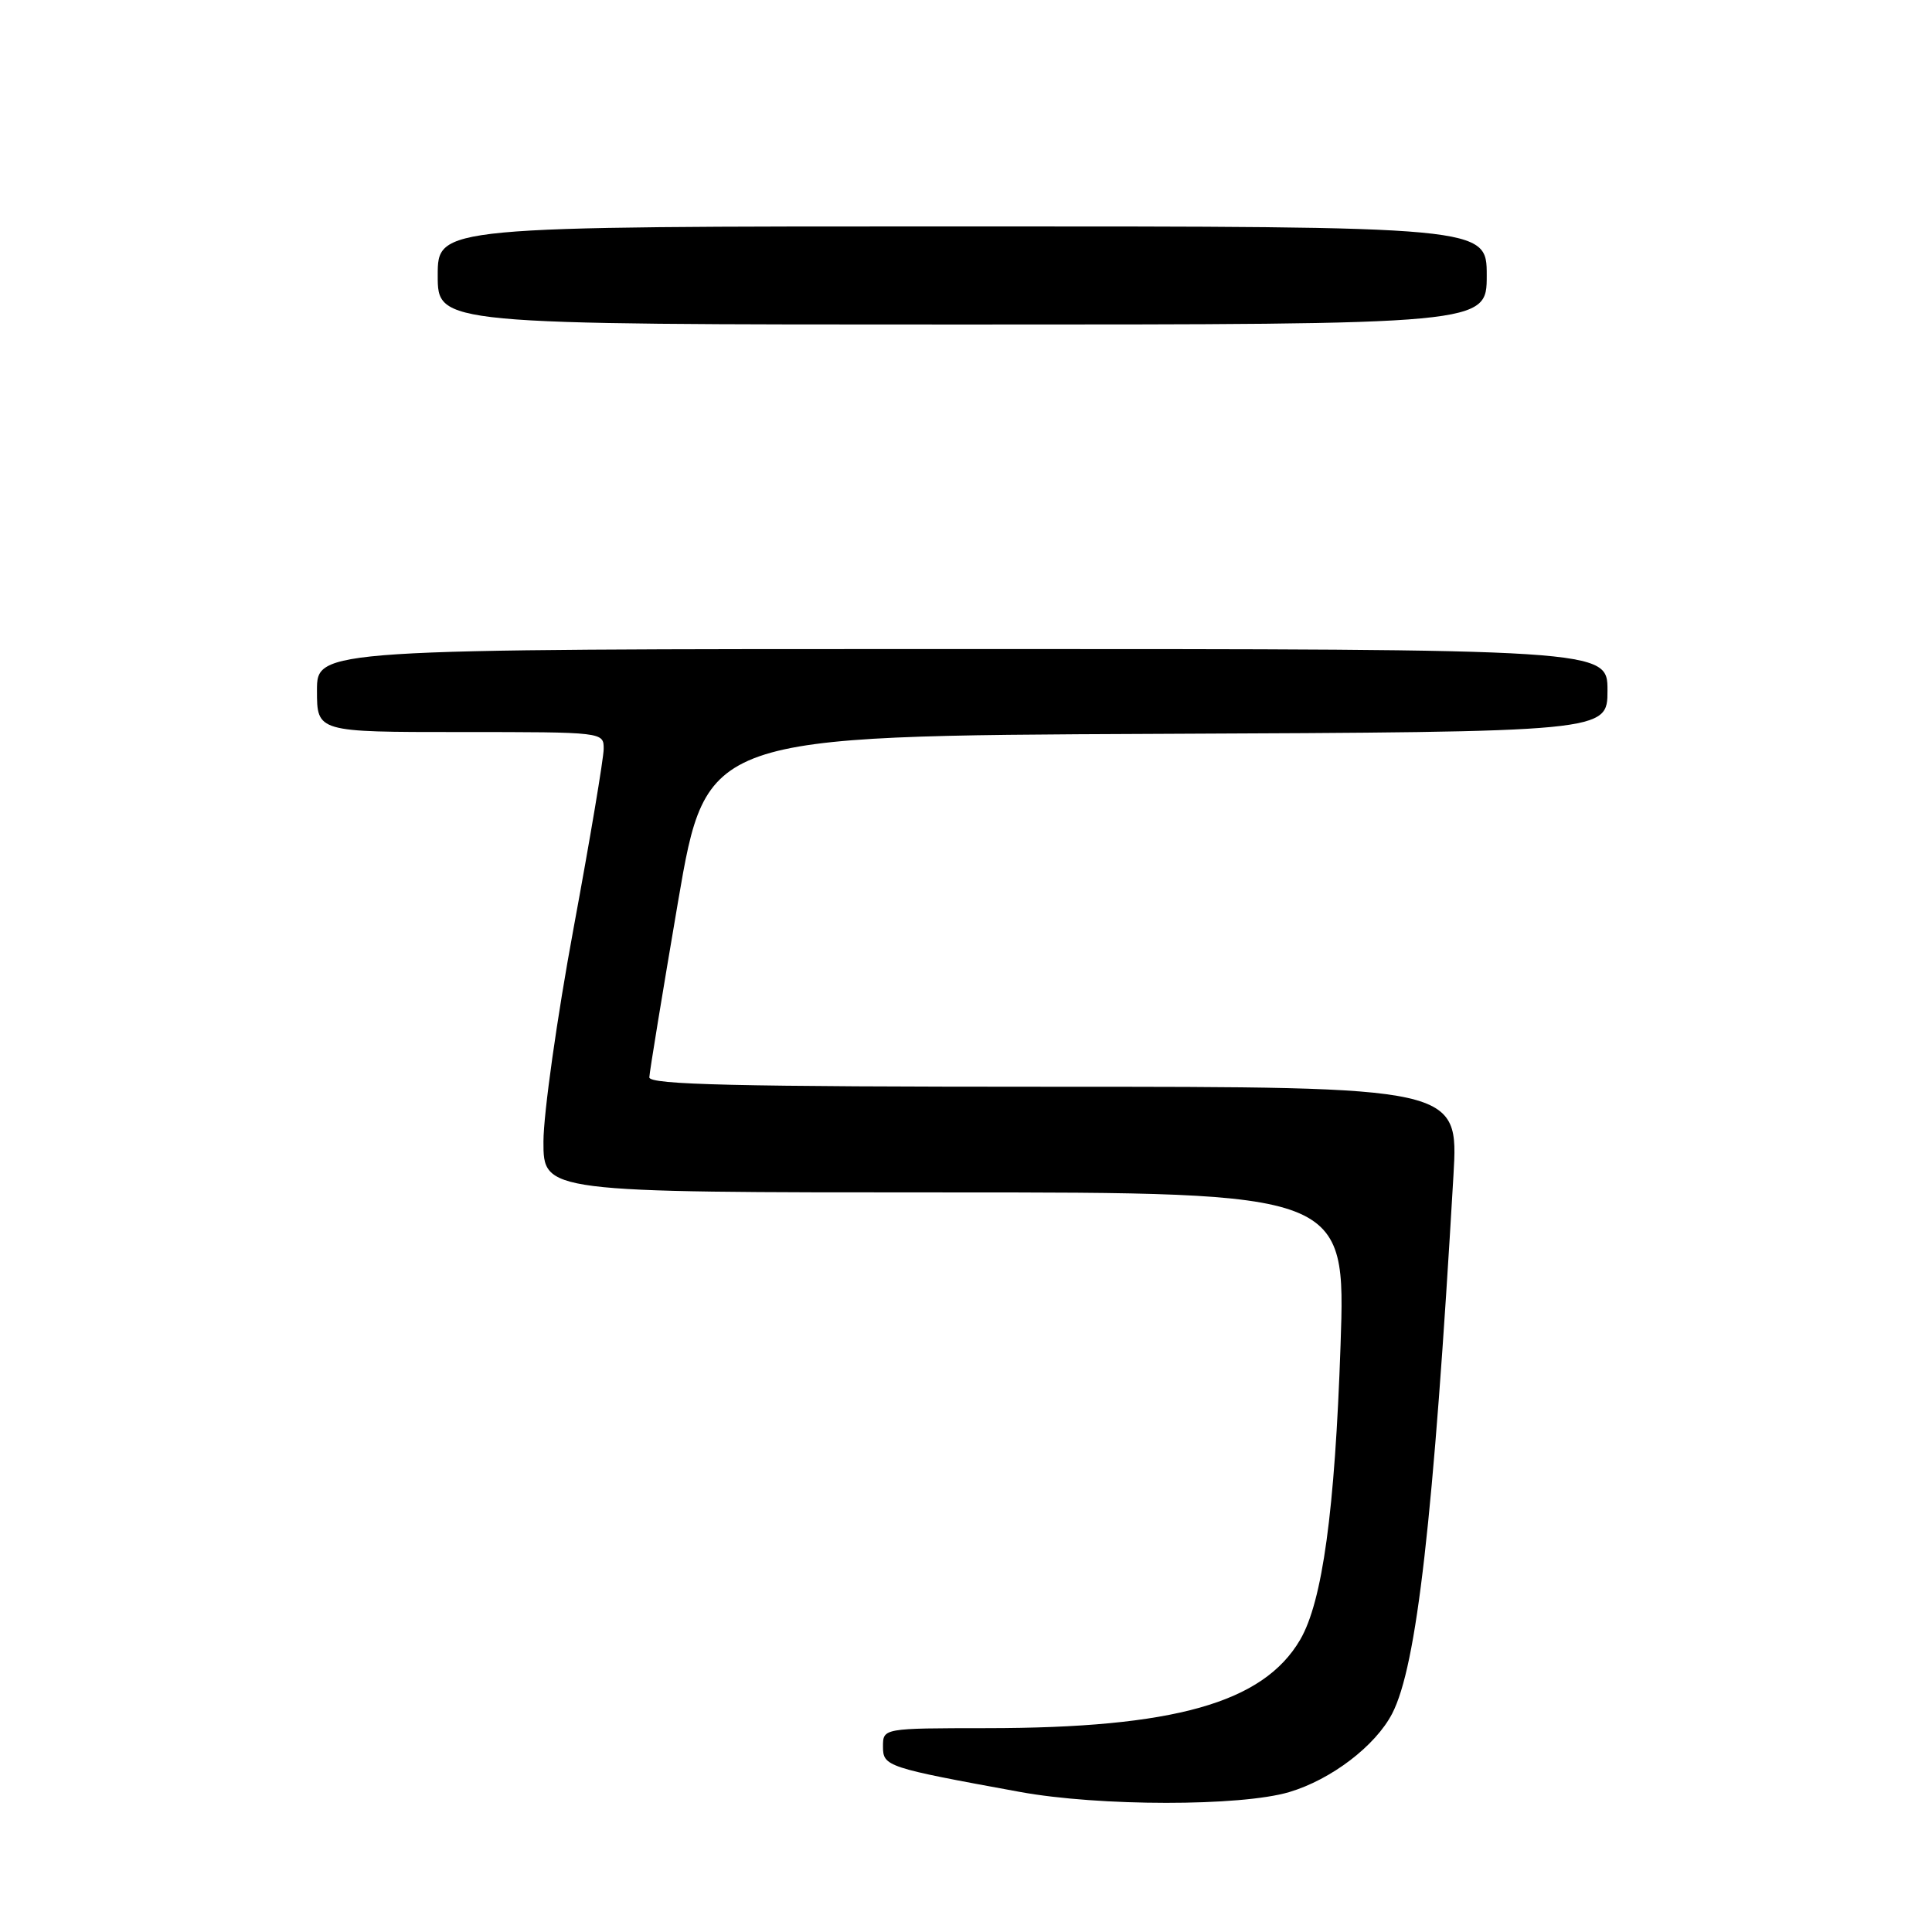<?xml version="1.0" encoding="UTF-8" standalone="no"?>
<!DOCTYPE svg PUBLIC "-//W3C//DTD SVG 1.1//EN" "http://www.w3.org/Graphics/SVG/1.1/DTD/svg11.dtd" >
<svg xmlns="http://www.w3.org/2000/svg" xmlns:xlink="http://www.w3.org/1999/xlink" version="1.1" viewBox="0 0 256 256">
 <g >
 <path fill="currentColor"
d=" M 170.83 237.46 C 176.40 235.80 182.25 231.34 184.47 227.06 C 187.73 220.75 189.93 201.44 192.59 155.75 C 193.27 144.00 193.27 144.00 139.64 144.00 C 97.37 144.00 86.01 143.73 86.04 142.75 C 86.06 142.06 87.78 131.60 89.84 119.50 C 93.61 97.50 93.61 97.50 153.30 97.24 C 213.00 96.98 213.00 96.98 213.00 91.49 C 213.00 86.00 213.00 86.00 127.50 86.00 C 42.00 86.00 42.00 86.00 42.00 91.50 C 42.00 97.00 42.00 97.00 61.00 97.00 C 80.00 97.00 80.00 97.00 79.99 99.25 C 79.98 100.49 78.19 111.17 76.00 123.00 C 73.81 134.82 72.02 147.54 72.01 151.25 C 72.00 158.00 72.00 158.00 125.16 158.00 C 178.32 158.00 178.32 158.00 177.63 178.25 C 176.88 200.20 175.23 212.21 172.28 217.27 C 167.38 225.65 155.56 228.98 130.75 228.99 C 117.00 229.00 117.00 229.00 117.00 231.43 C 117.00 234.06 117.47 234.21 135.15 237.44 C 145.66 239.36 164.40 239.37 170.83 237.46 Z  M 197.00 36.50 C 197.00 30.00 197.00 30.00 127.50 30.00 C 58.00 30.00 58.00 30.00 58.00 36.50 C 58.00 43.00 58.00 43.00 127.50 43.00 C 197.00 43.00 197.00 43.00 197.00 36.50 Z "/>
</g>
</svg>